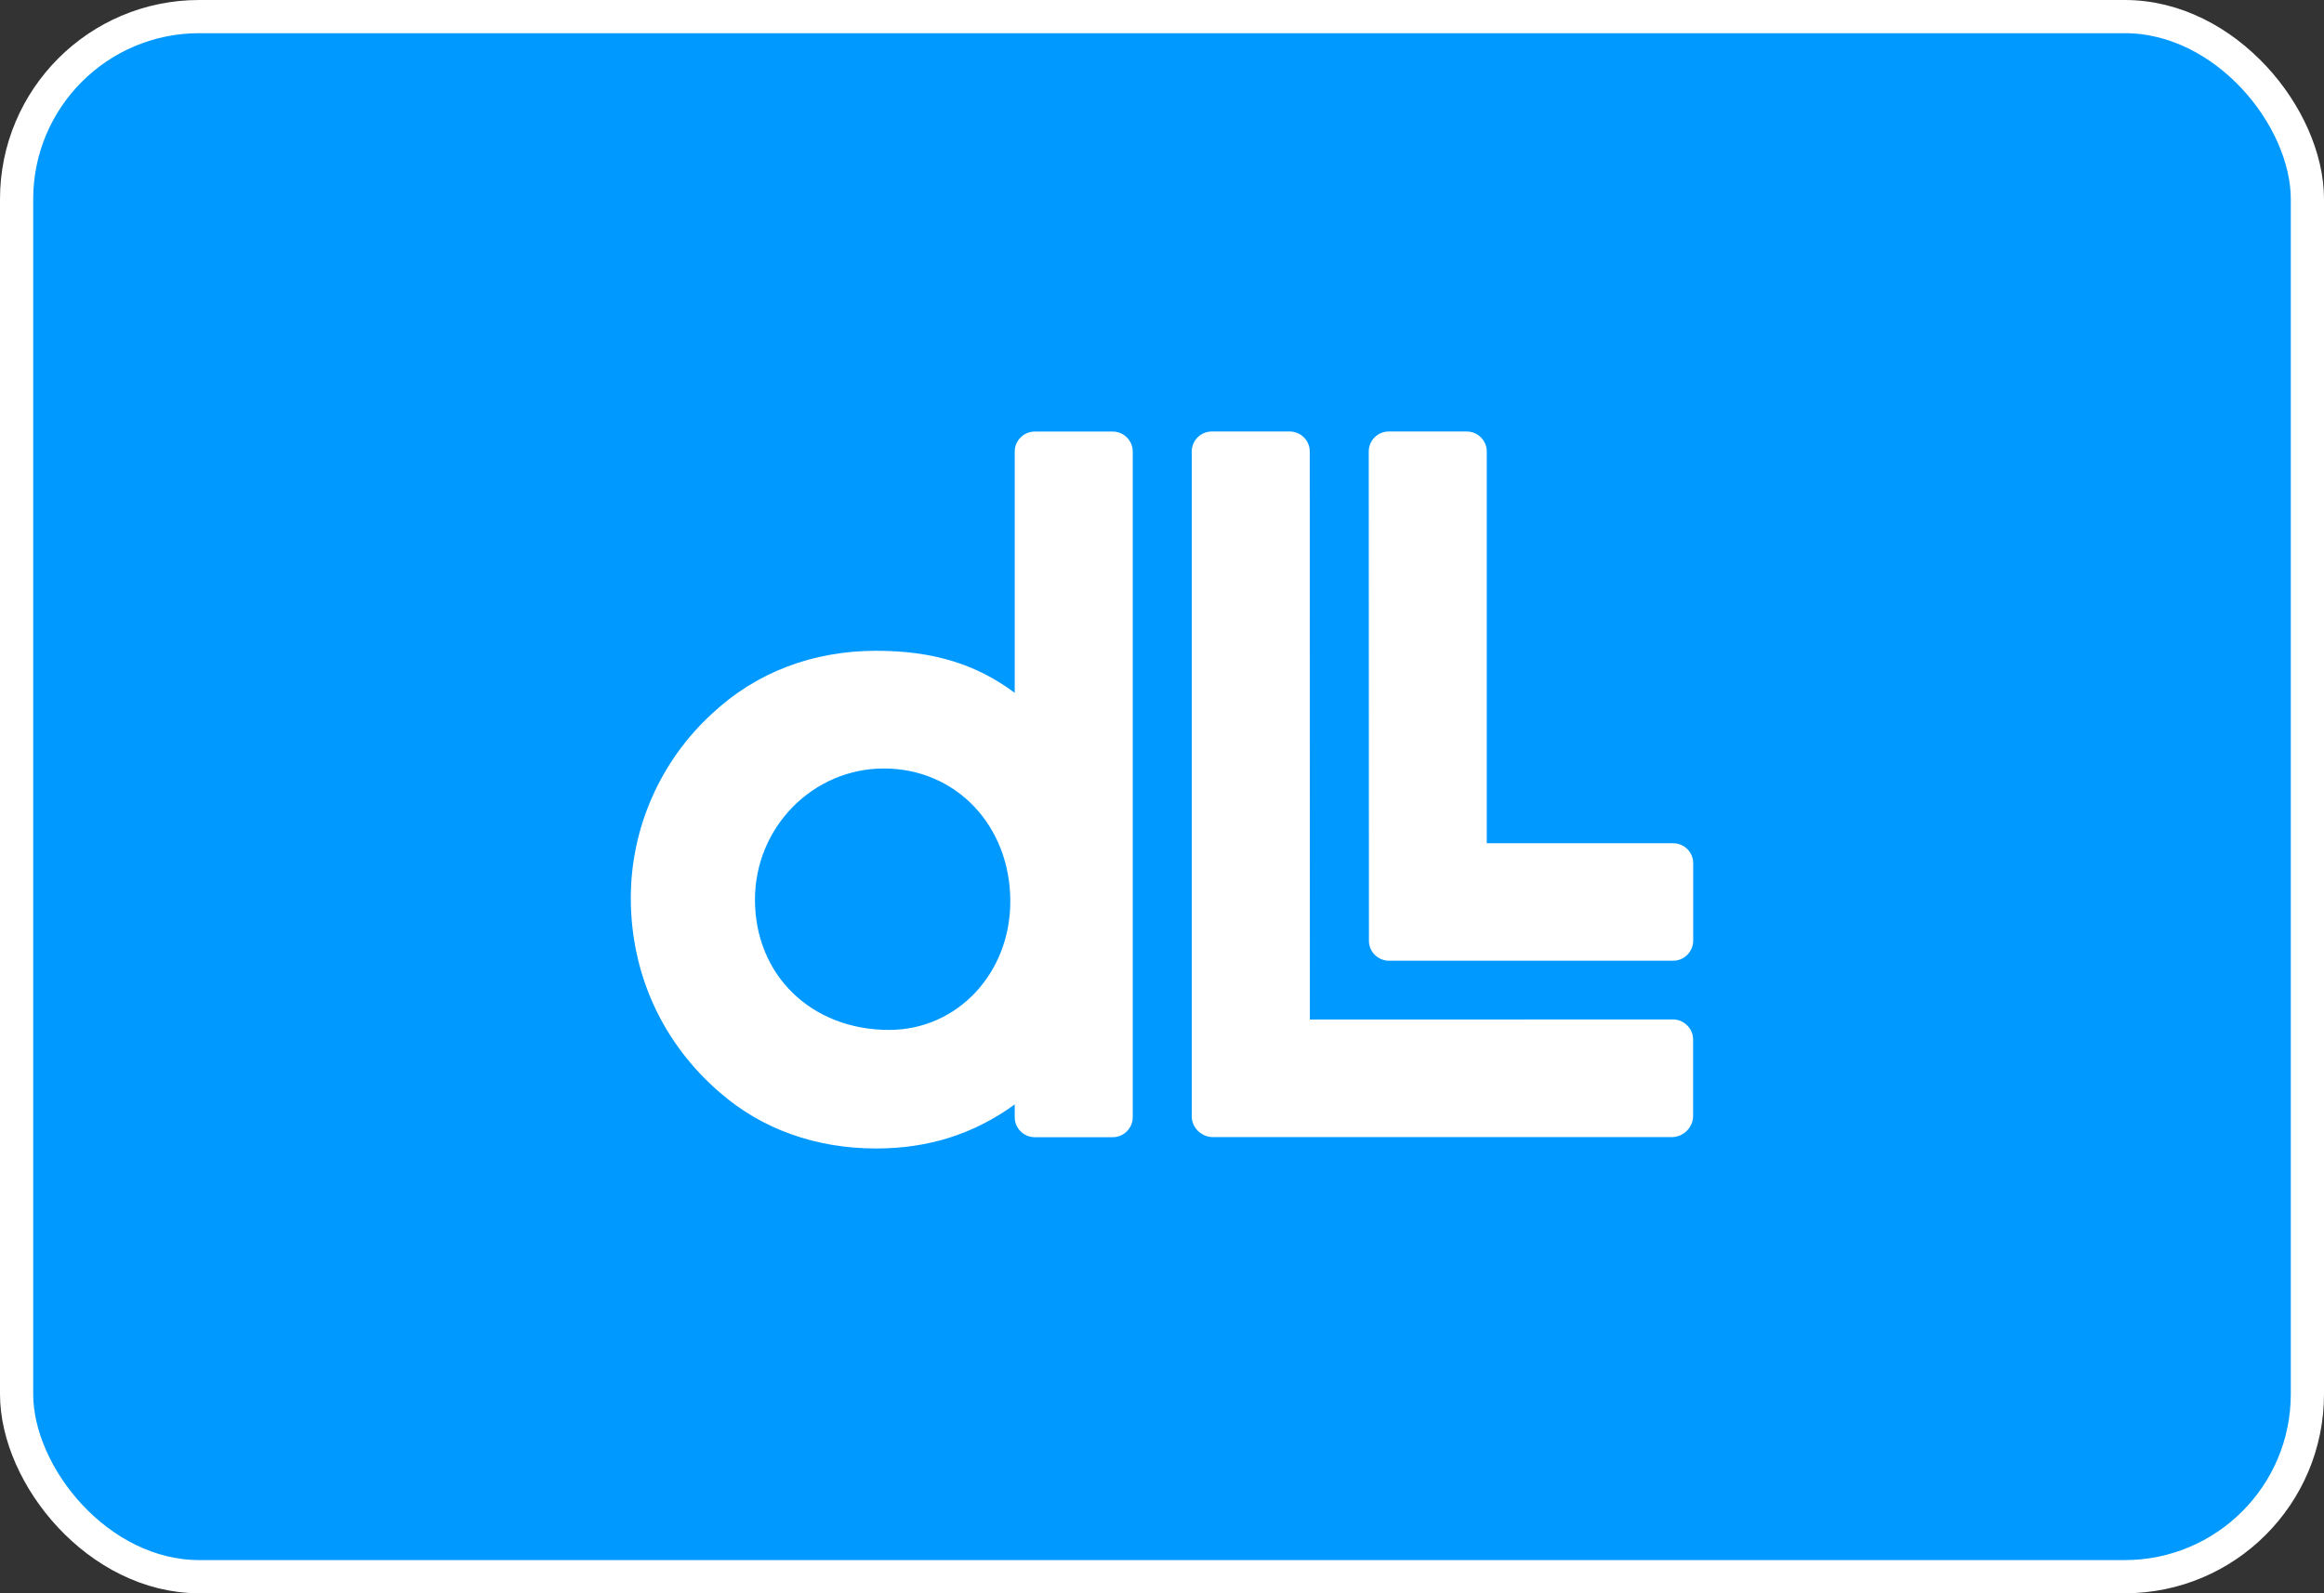 <svg width="70" height="48" viewBox="0 0 70 48" fill="none" xmlns="http://www.w3.org/2000/svg">
<rect x="0" y="0" width="70" height="48" fill="#333333" stroke="none"/>
<rect x="0.5" y="0.5" width="69" height="47" rx="5.5" fill="#0099FF" stroke="white"/>
<path fill-rule="evenodd" clip-rule="evenodd" d="M26.781 31.028C24.439 31.028 22.74 29.378 22.74 27.103C22.74 24.925 24.482 23.152 26.624 23.152C28.794 23.152 30.431 24.874 30.431 27.155C30.431 29.328 28.828 31.028 26.781 31.028ZM33.516 13.002C33.847 13.002 34.119 13.273 34.119 13.603V33.659C34.119 33.989 33.847 34.26 33.516 34.26H31.167C30.835 34.26 30.564 33.989 30.564 33.659V33.279L30.562 33.275C29.332 34.166 27.964 34.6 26.39 34.6C24.579 34.6 22.954 34.02 21.691 32.922C19.956 31.431 19 29.346 19 27.051C19 24.943 19.894 22.918 21.453 21.495C22.771 20.26 24.479 19.606 26.39 19.606C28.09 19.606 29.392 19.999 30.562 20.872L30.564 20.838V13.603C30.564 13.273 30.835 13.002 31.167 13.002H33.516ZM38.847 13C39.179 13 39.45 13.27 39.45 13.6L39.453 30.715L50.394 30.712C50.72 30.714 50.997 30.986 50.997 31.316V33.623C50.997 33.953 50.726 34.234 50.394 34.257H36.498C36.167 34.234 35.896 33.964 35.896 33.633V13.6C35.896 13.27 36.167 13 36.498 13H38.847ZM44.179 13C44.511 13 44.782 13.27 44.782 13.6V25.404H50.397C50.729 25.404 51 25.673 51 26.004V28.337C51 28.666 50.734 28.943 50.397 28.943H41.836C41.504 28.943 41.233 28.673 41.233 28.343L41.227 13.6C41.227 13.27 41.498 13 41.829 13H44.179Z" fill="white"/>
</svg>
